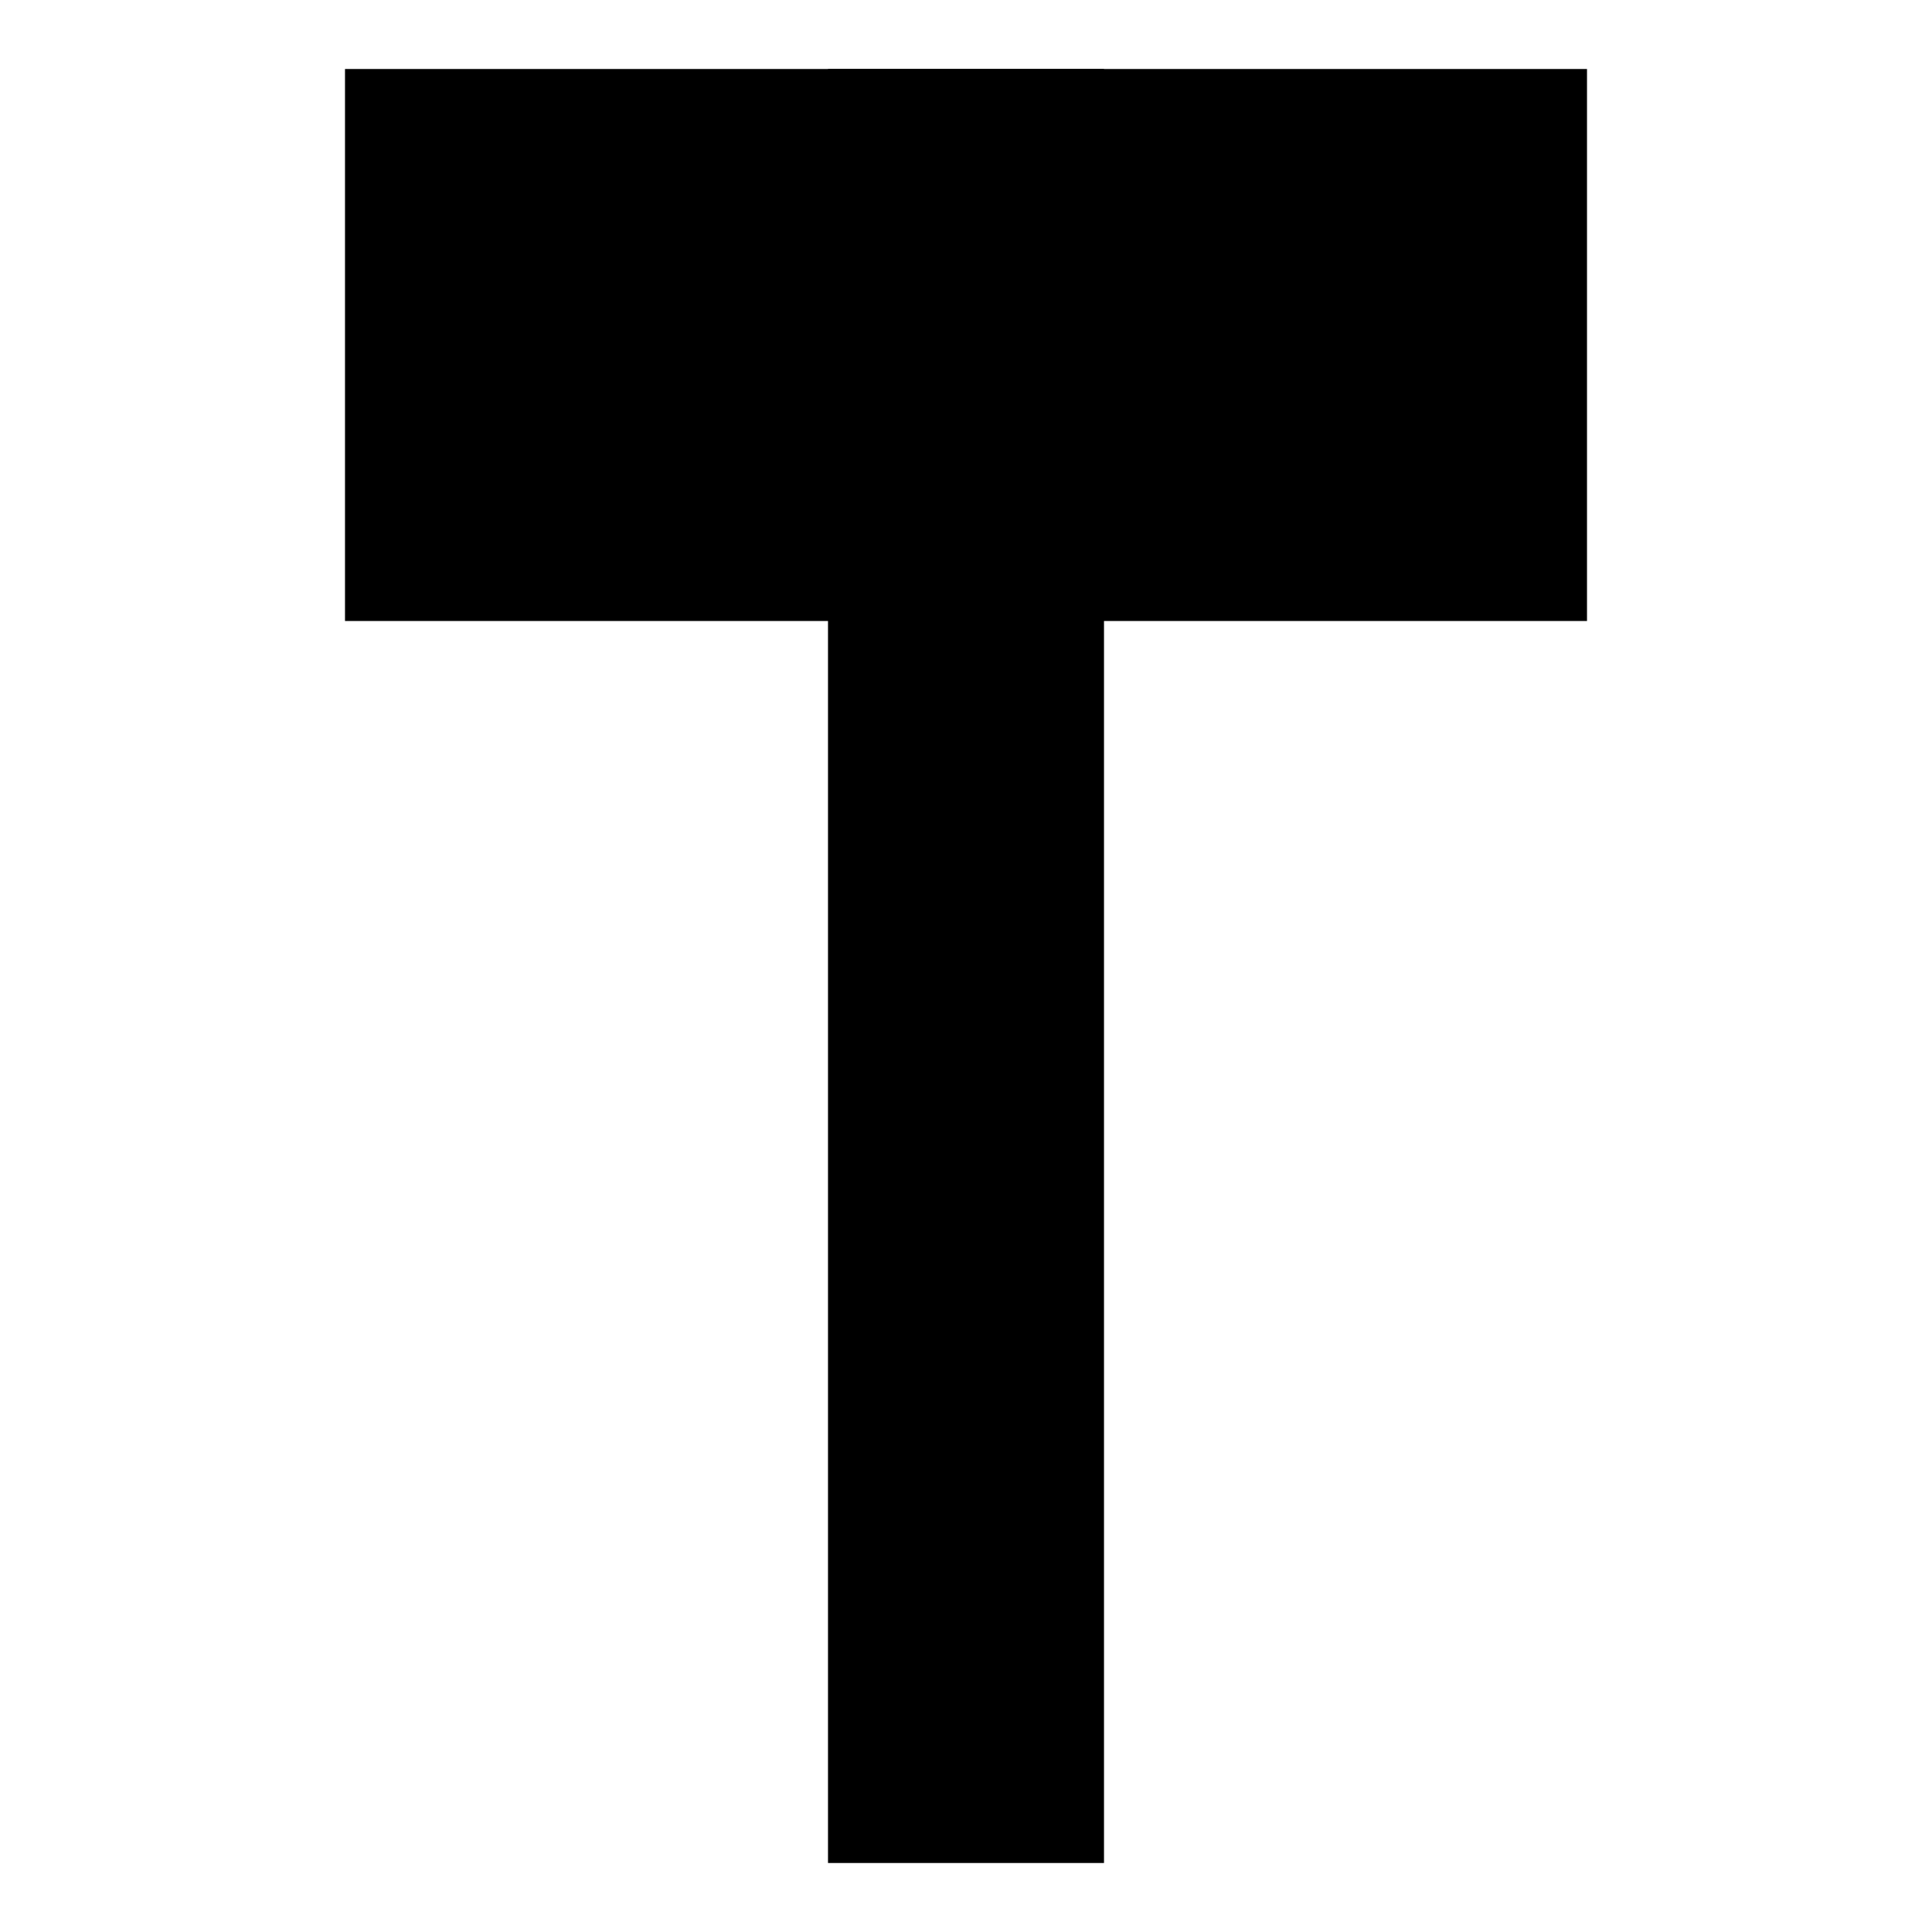 <svg width="28" height="28" viewBox="0 0 28 28" fill="none" xmlns="http://www.w3.org/2000/svg">
<line x1="14" y1="25" x2="14" y2="3" stroke="currentColor" stroke-width="4" stroke-linecap="square"/>
<rect x="23" y="1" width="8" height="18" transform="rotate(90 23 1)" fill="currentColor"/>
</svg>
